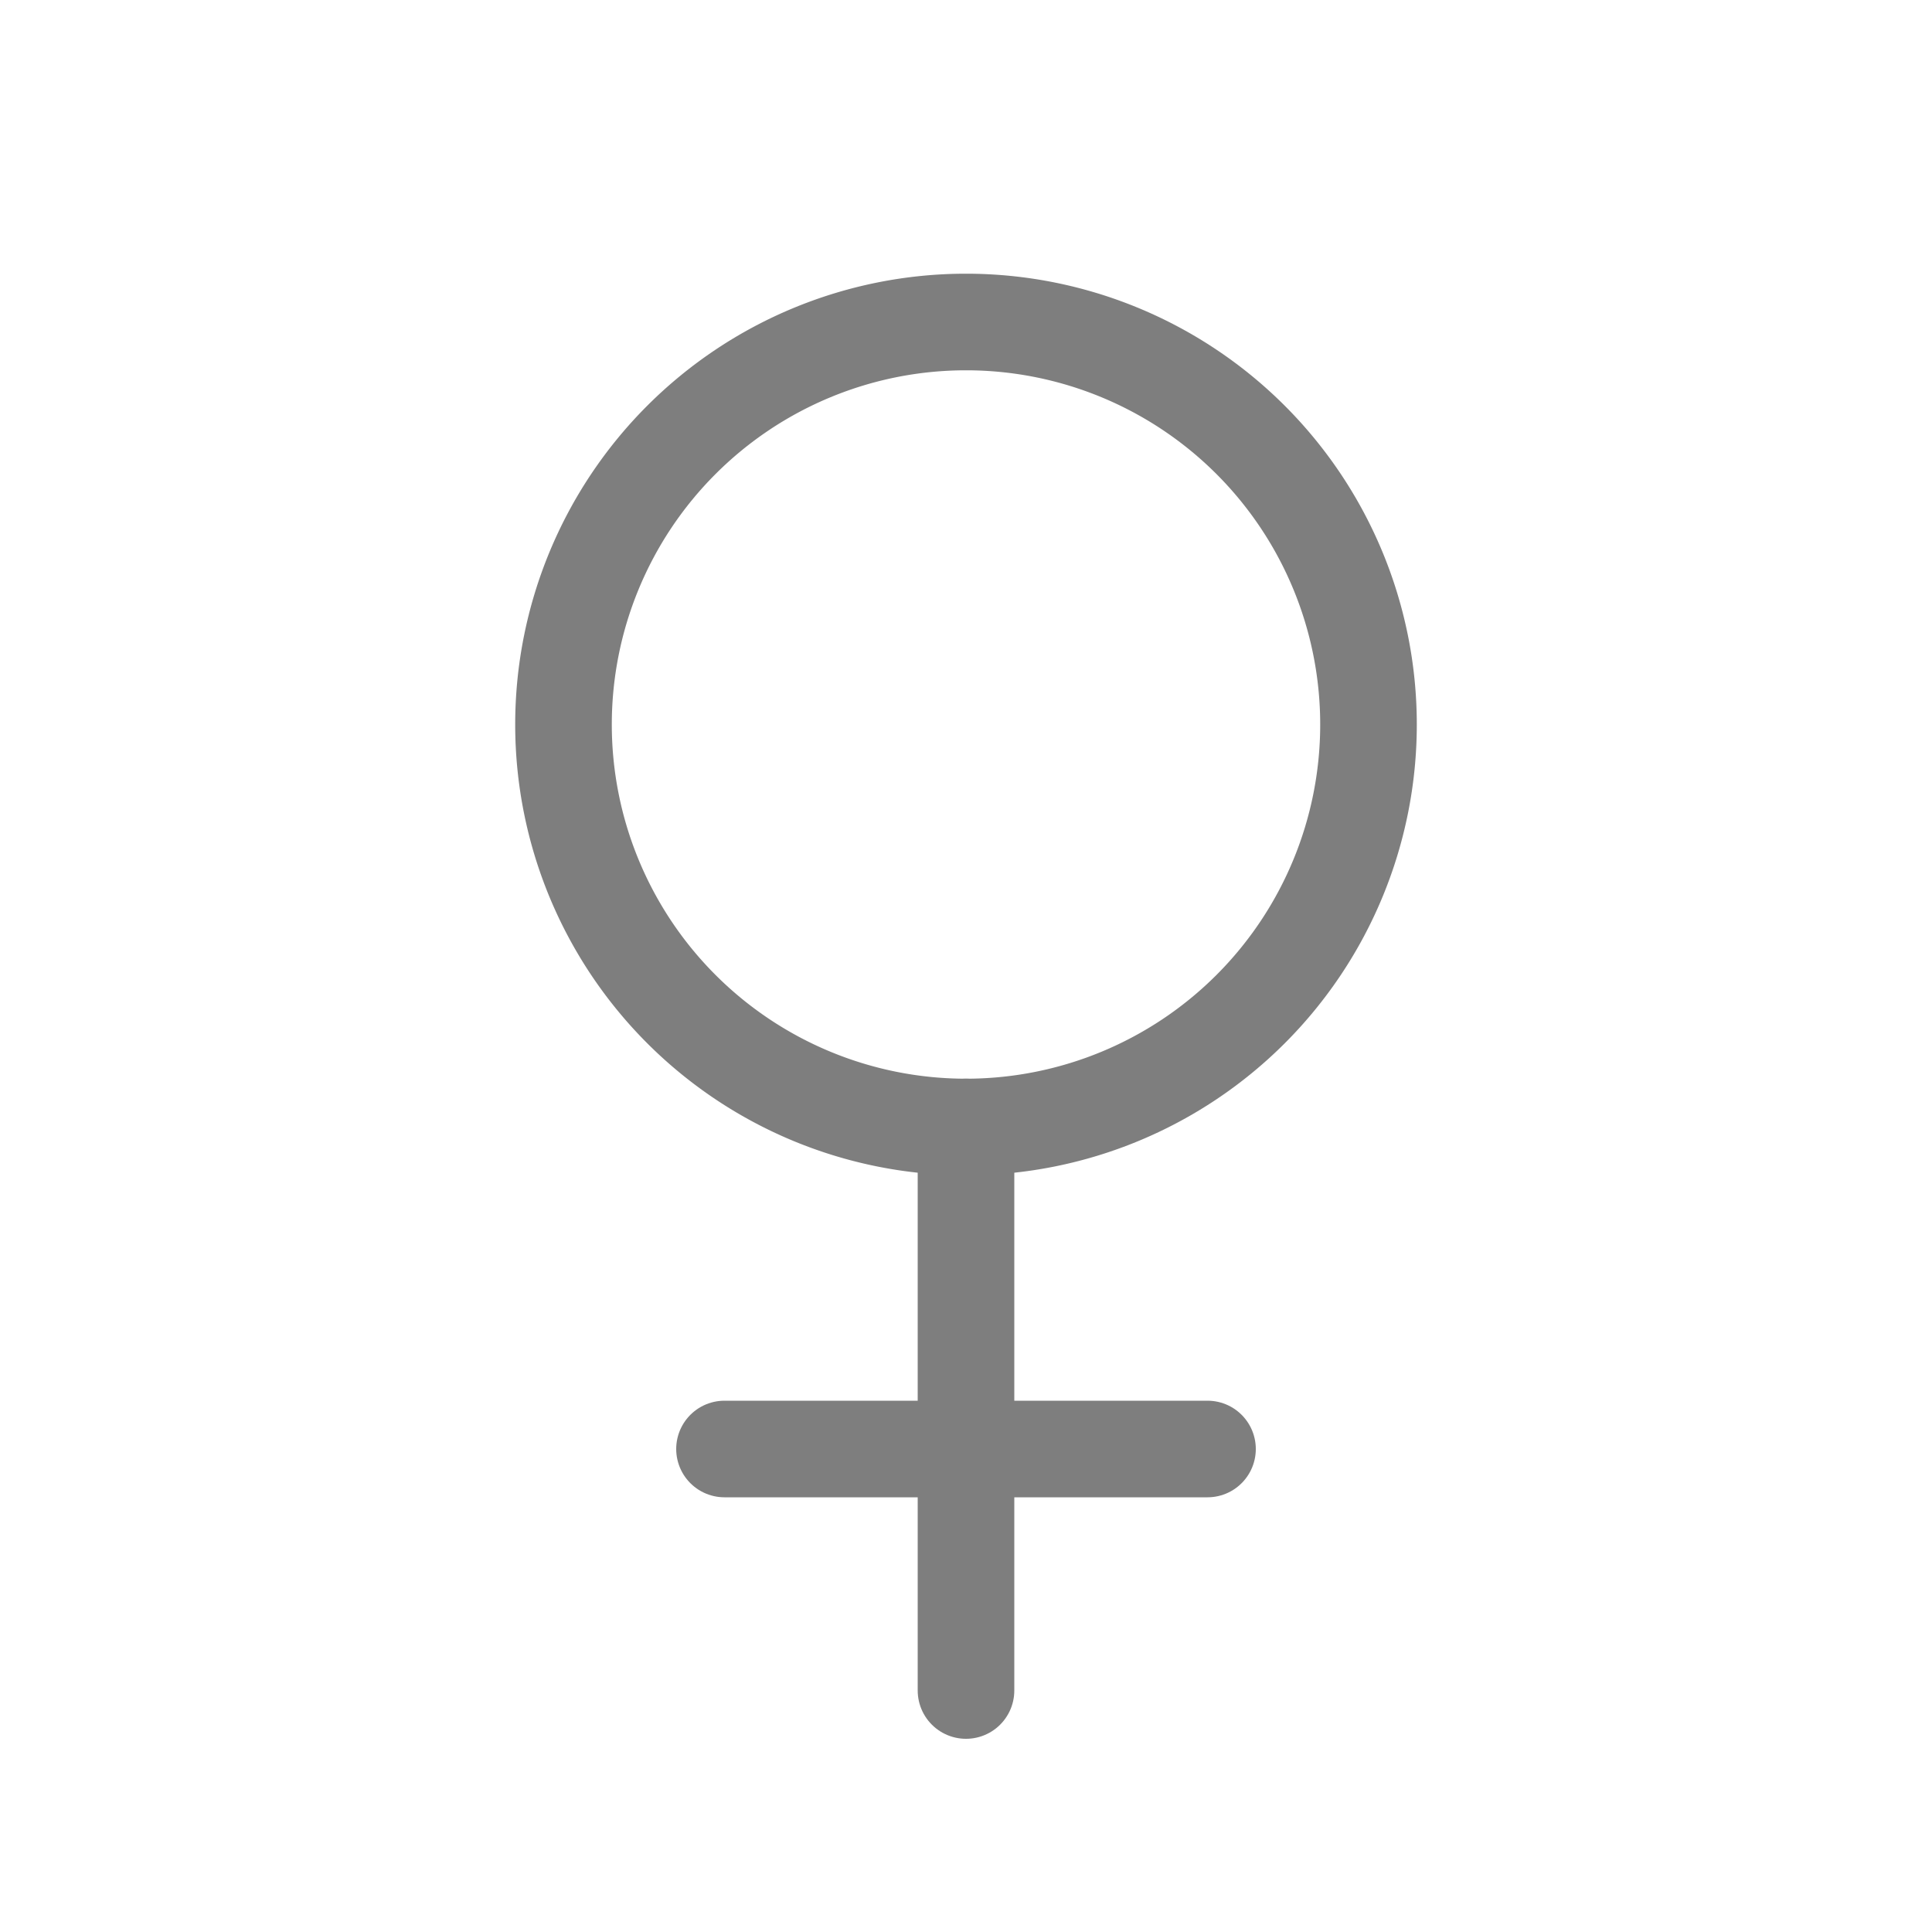 <svg  xmlns="http://www.w3.org/2000/svg"  width="24"  height="24"  viewBox="0 0 24 24"  fill="none"  stroke="rgb(126, 126, 126)"  stroke-width="1.2"  stroke-linecap="round"  stroke-linejoin="round"  class="icon icon-tabler icons-tabler-outline icon-tabler-gender-female"><path stroke="none" d="M0 0h24v24H0z" fill="none"/><path d="M12 9m-5 0a5 5 0 1 0 10 0a5 5 0 1 0 -10 0" /><path d="M12 14v7" /><path d="M9 18h6" /></svg>